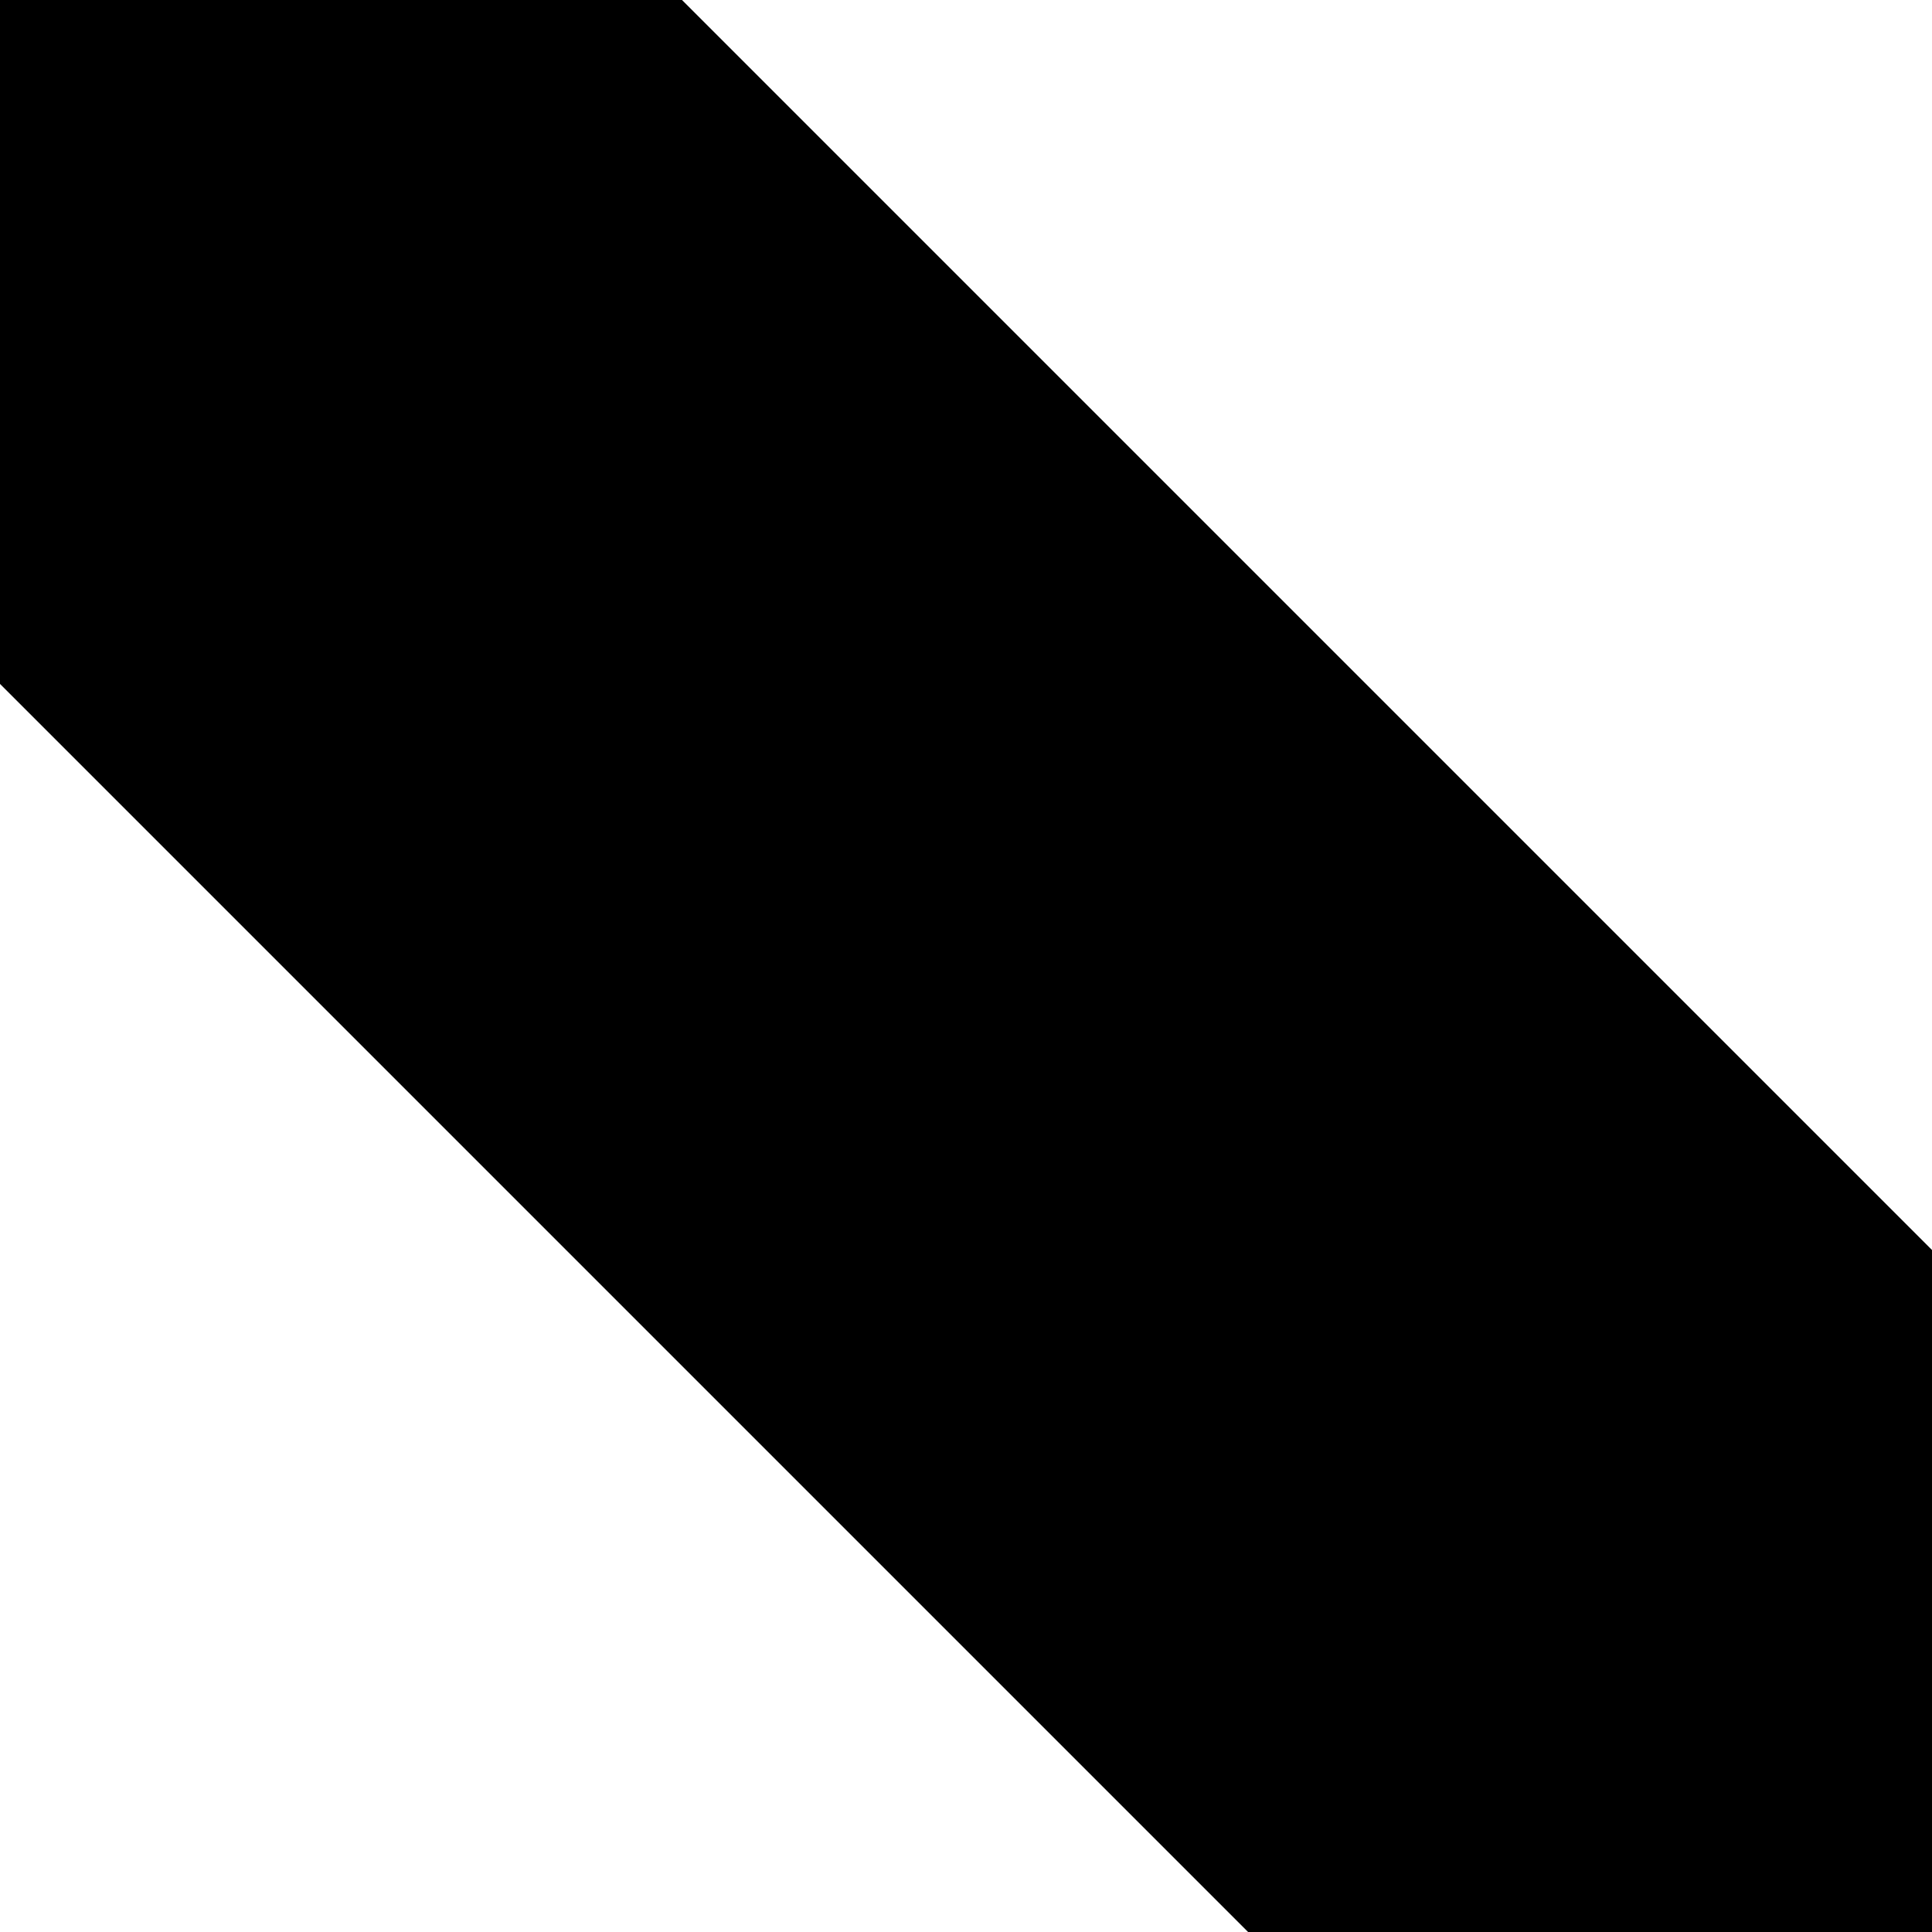 <svg xmlns="http://www.w3.org/2000/svg" xmlns:xlink="http://www.w3.org/1999/xlink" width="2" height="2" viewBox="0 0 2 2">
  <defs>
    <style>
      .cls-1 {
        fill-rule: evenodd;
        filter: url(#filter);
      }
    </style>
    <filter id="filter" x="-1.344" y="-1.344" width="7.688" height="7.688" filterUnits="userSpaceOnUse">
      <feFlood result="flood"/>
      <feComposite result="composite" operator="in" in2="SourceGraphic"/>
      <feBlend result="blend" in2="SourceGraphic"/>
    </filter>
  </defs>
  <path id="Shape_2_copy_3" data-name="Shape 2 copy 3" class="cls-1" d="M-1.354-.646l0.707-.707,7,7-0.707.707Z"/>
</svg>
